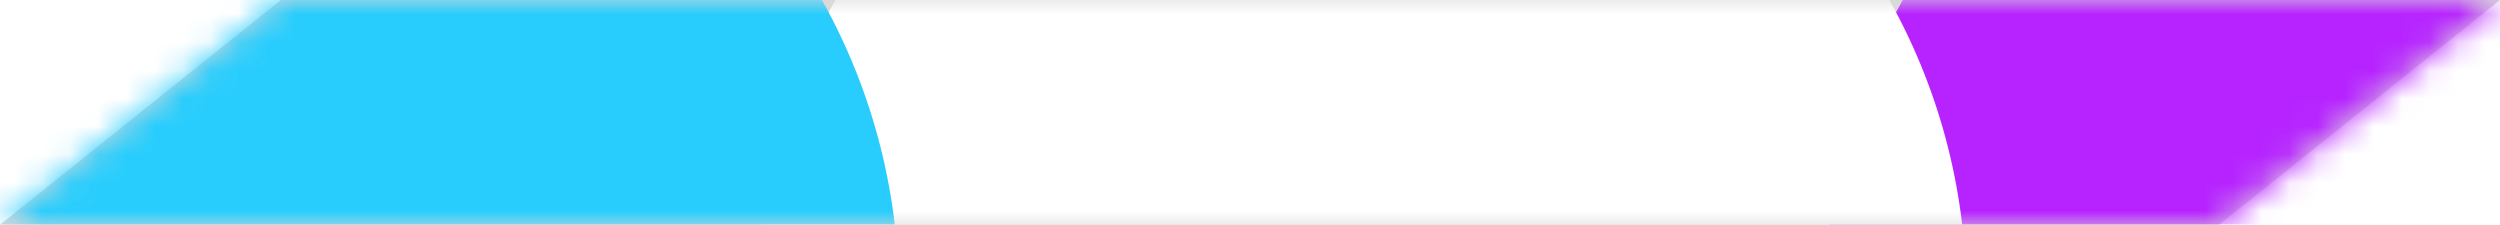 <svg width="89" height="8" viewBox="0 0 89 8" fill="none" xmlns="http://www.w3.org/2000/svg">
<path d="M10 0H89L79 8H0L10 0Z" fill="#D9D9D9"/>
<mask id="mask0_1_1398" style="mask-type:alpha" maskUnits="userSpaceOnUse" x="0" y="0" width="89" height="8">
<path d="M10 0H89L79 8H0L10 0Z" fill="#D9D9D9"/>
</mask>
<g mask="url(#mask0_1_1398)">
<g filter="url(#filter0_f_1_1398)">
<circle cx="86.5" cy="10.5" r="21.5" fill="#B623FF"/>
</g>
<g filter="url(#filter1_f_1_1398)">
<circle cx="48.5" cy="10.5" r="21.5" fill="white"/>
</g>
<g filter="url(#filter2_f_1_1398)">
<circle cx="10.5" cy="10.5" r="21.5" fill="#28CDFD"/>
</g>
</g>
<defs>
<filter id="filter0_f_1_1398" x="41" y="-35" width="91" height="91" filterUnits="userSpaceOnUse" color-interpolation-filters="sRGB">
<feFlood flood-opacity="0" result="BackgroundImageFix"/>
<feBlend mode="normal" in="SourceGraphic" in2="BackgroundImageFix" result="shape"/>
<feGaussianBlur stdDeviation="12" result="effect1_foregroundBlur_1_1398"/>
</filter>
<filter id="filter1_f_1_1398" x="3" y="-35" width="91" height="91" filterUnits="userSpaceOnUse" color-interpolation-filters="sRGB">
<feFlood flood-opacity="0" result="BackgroundImageFix"/>
<feBlend mode="normal" in="SourceGraphic" in2="BackgroundImageFix" result="shape"/>
<feGaussianBlur stdDeviation="12" result="effect1_foregroundBlur_1_1398"/>
</filter>
<filter id="filter2_f_1_1398" x="-35" y="-35" width="91" height="91" filterUnits="userSpaceOnUse" color-interpolation-filters="sRGB">
<feFlood flood-opacity="0" result="BackgroundImageFix"/>
<feBlend mode="normal" in="SourceGraphic" in2="BackgroundImageFix" result="shape"/>
<feGaussianBlur stdDeviation="12" result="effect1_foregroundBlur_1_1398"/>
</filter>
</defs>
</svg>

